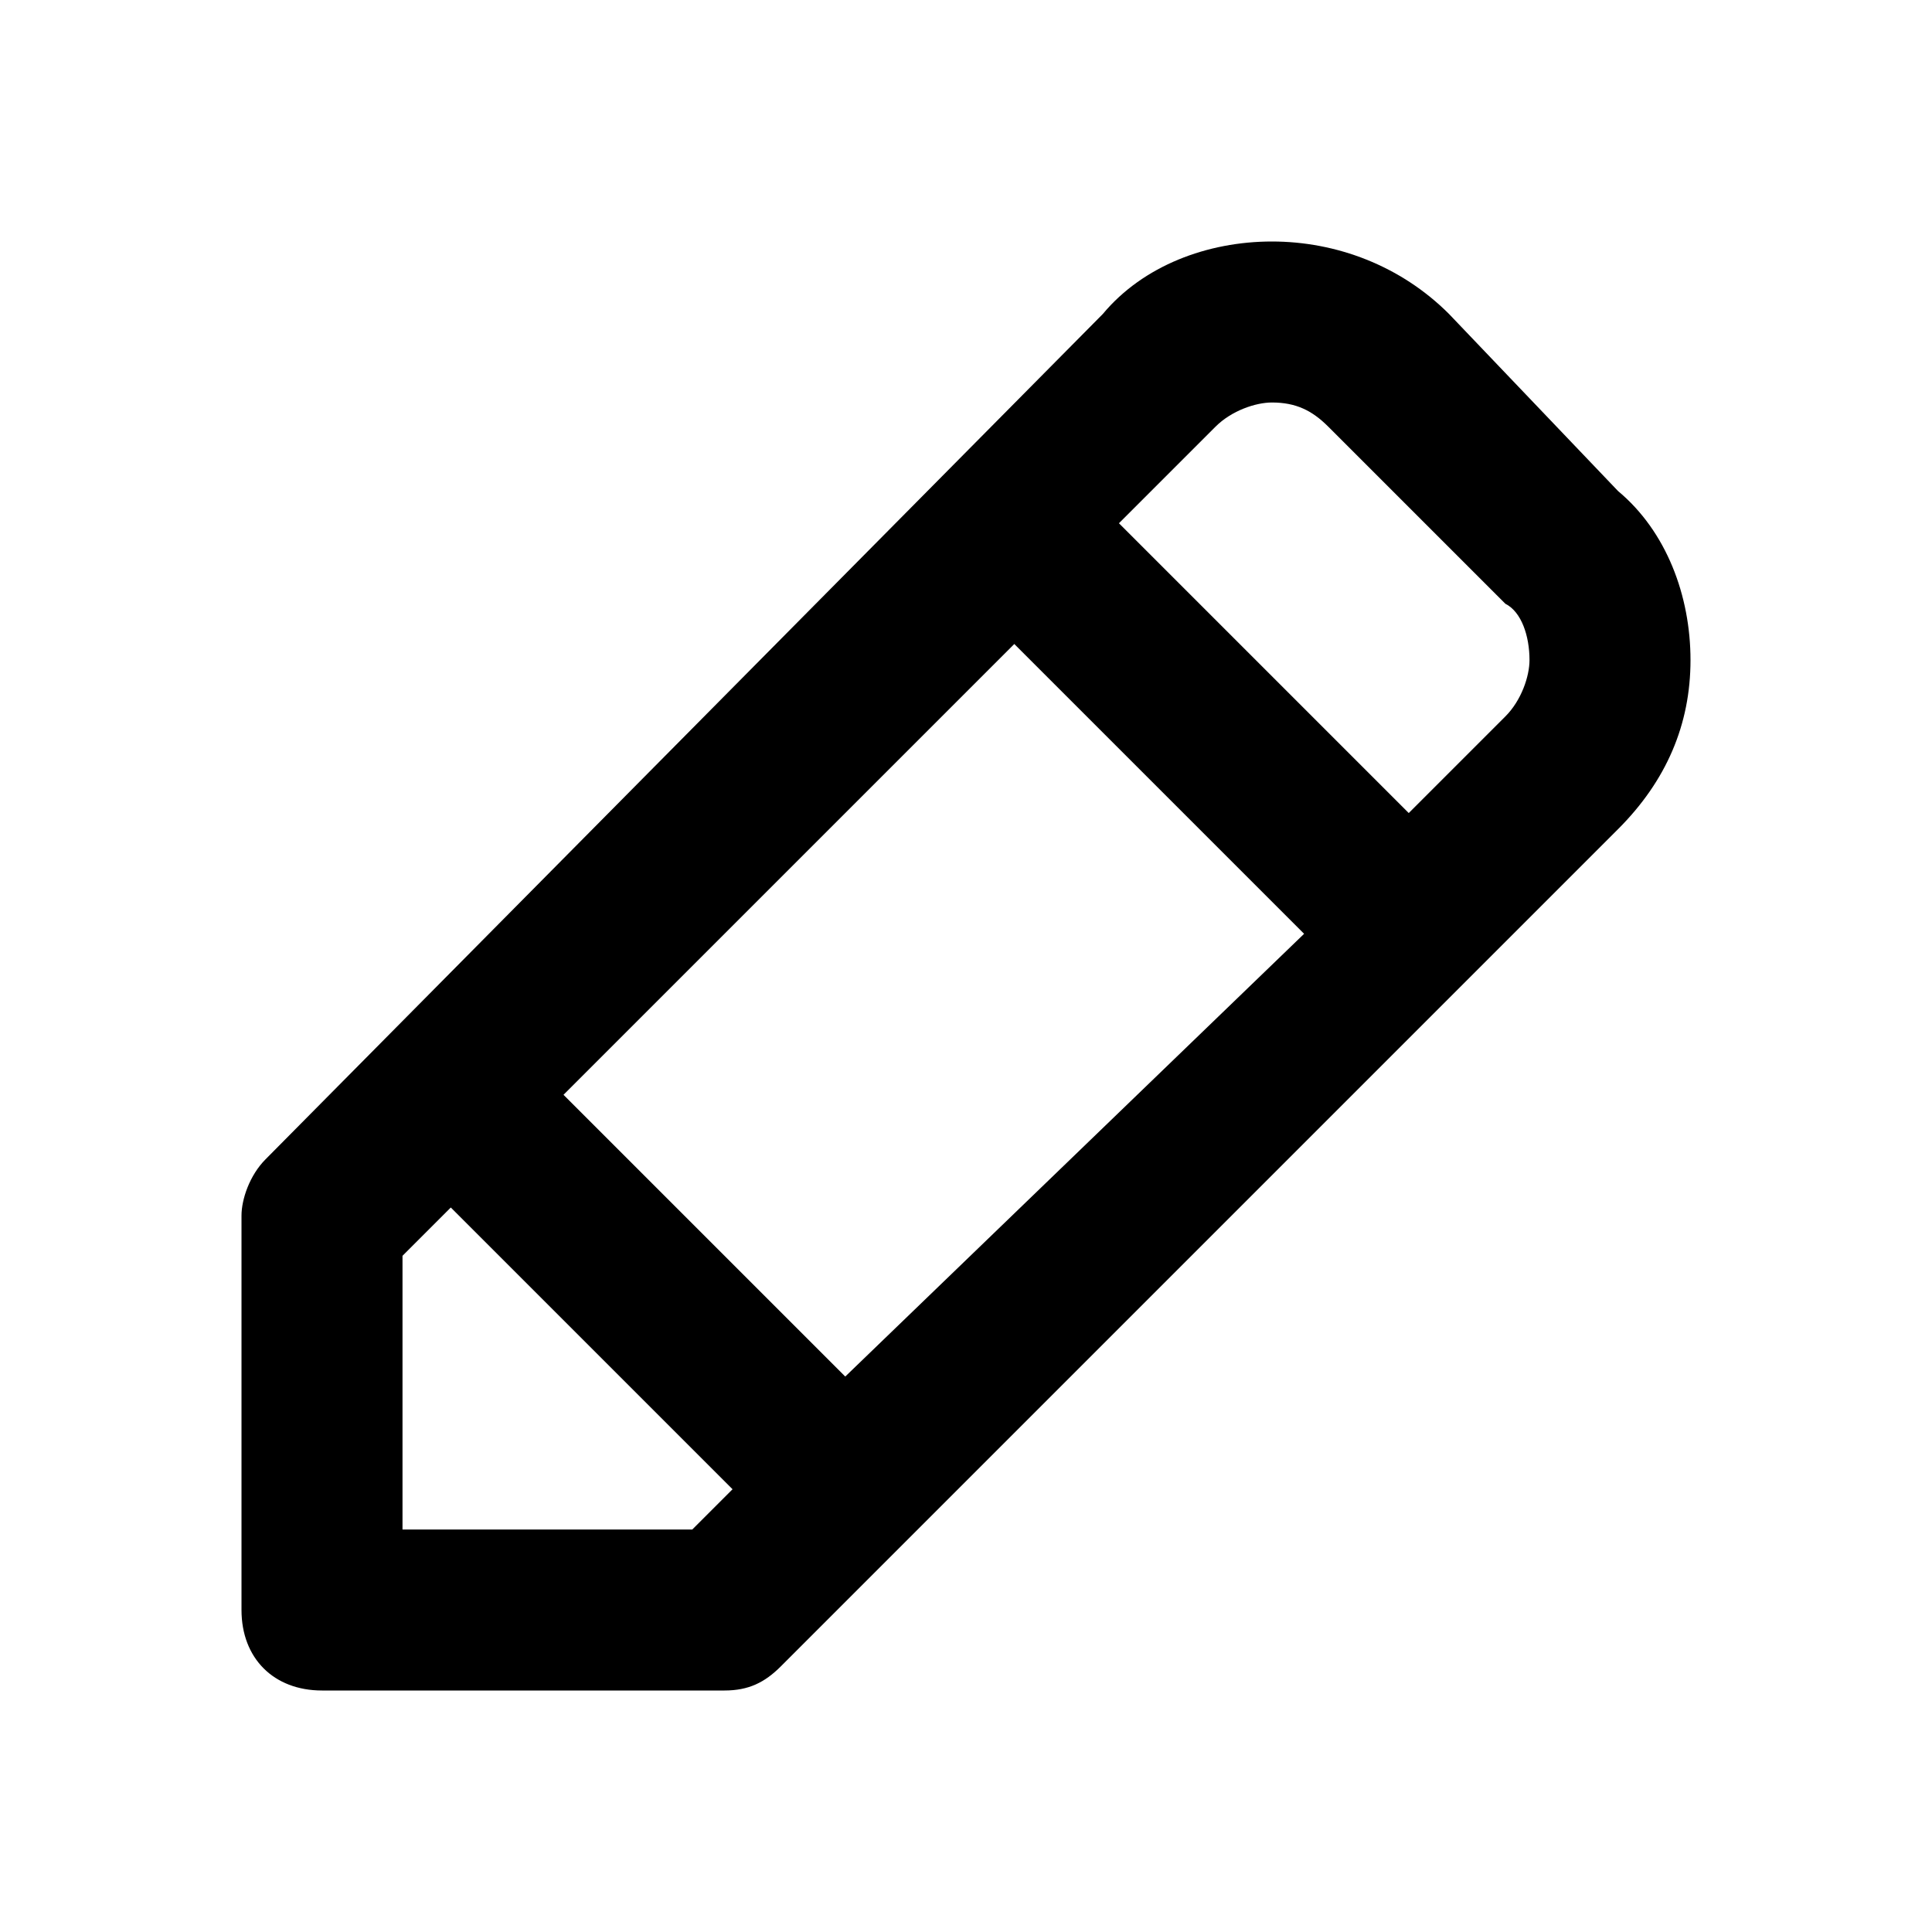 <?xml version="1.0" encoding="utf-8"?>
<!-- Generator: Adobe Illustrator 20.0.0, SVG Export Plug-In . SVG Version: 6.00 Build 0)  -->
<!DOCTYPE svg PUBLIC "-//W3C//DTD SVG 1.1//EN" "http://www.w3.org/Graphics/SVG/1.1/DTD/svg11.dtd">
<svg version="1.1" id="Layer_1" xmlns="http://www.w3.org/2000/svg" xmlns:xlink="http://www.w3.org/1999/xlink" x="0px" y="0px"
	 viewBox="0 0 24 24" style="enable-background:new 0 0 24 24;" xml:space="preserve">
<style type="text/css">
	.st0{fill:#A5B2BD;}
	.st1{fill:#3197D6;}
</style>
<path d="M18,3.9C17.4,3.3,16.6,3,15.8,3c0,0,0,0,0,0c-0.8,0-1.6,0.3-2.1,0.9L3.3,14.4C3.1,14.6,3,14.9,3,15.1V20c0,0.6,0.4,1,1,1h5
	c0.3,0,0.5-0.1,0.7-0.3l10.4-10.4C20.7,9.7,21,9,21,8.2c0-0.8-0.3-1.6-0.9-2.1L18,3.9z M10.5,17.1L7,13.6l5.6-5.6l3.6,3.6L10.5,17.1
	z M8.6,19H5v-3.4L5.6,15l3.5,3.5L8.6,19z M18.7,8.9l-1.2,1.2l-3.6-3.6l1.2-1.2C15.3,5.1,15.6,5,15.8,5c0,0,0,0,0,0
	c0.3,0,0.5,0.1,0.7,0.3l2.2,2.2C18.9,7.6,19,7.9,19,8.2C19,8.4,18.9,8.7,18.7,8.9z"/>
</svg>
